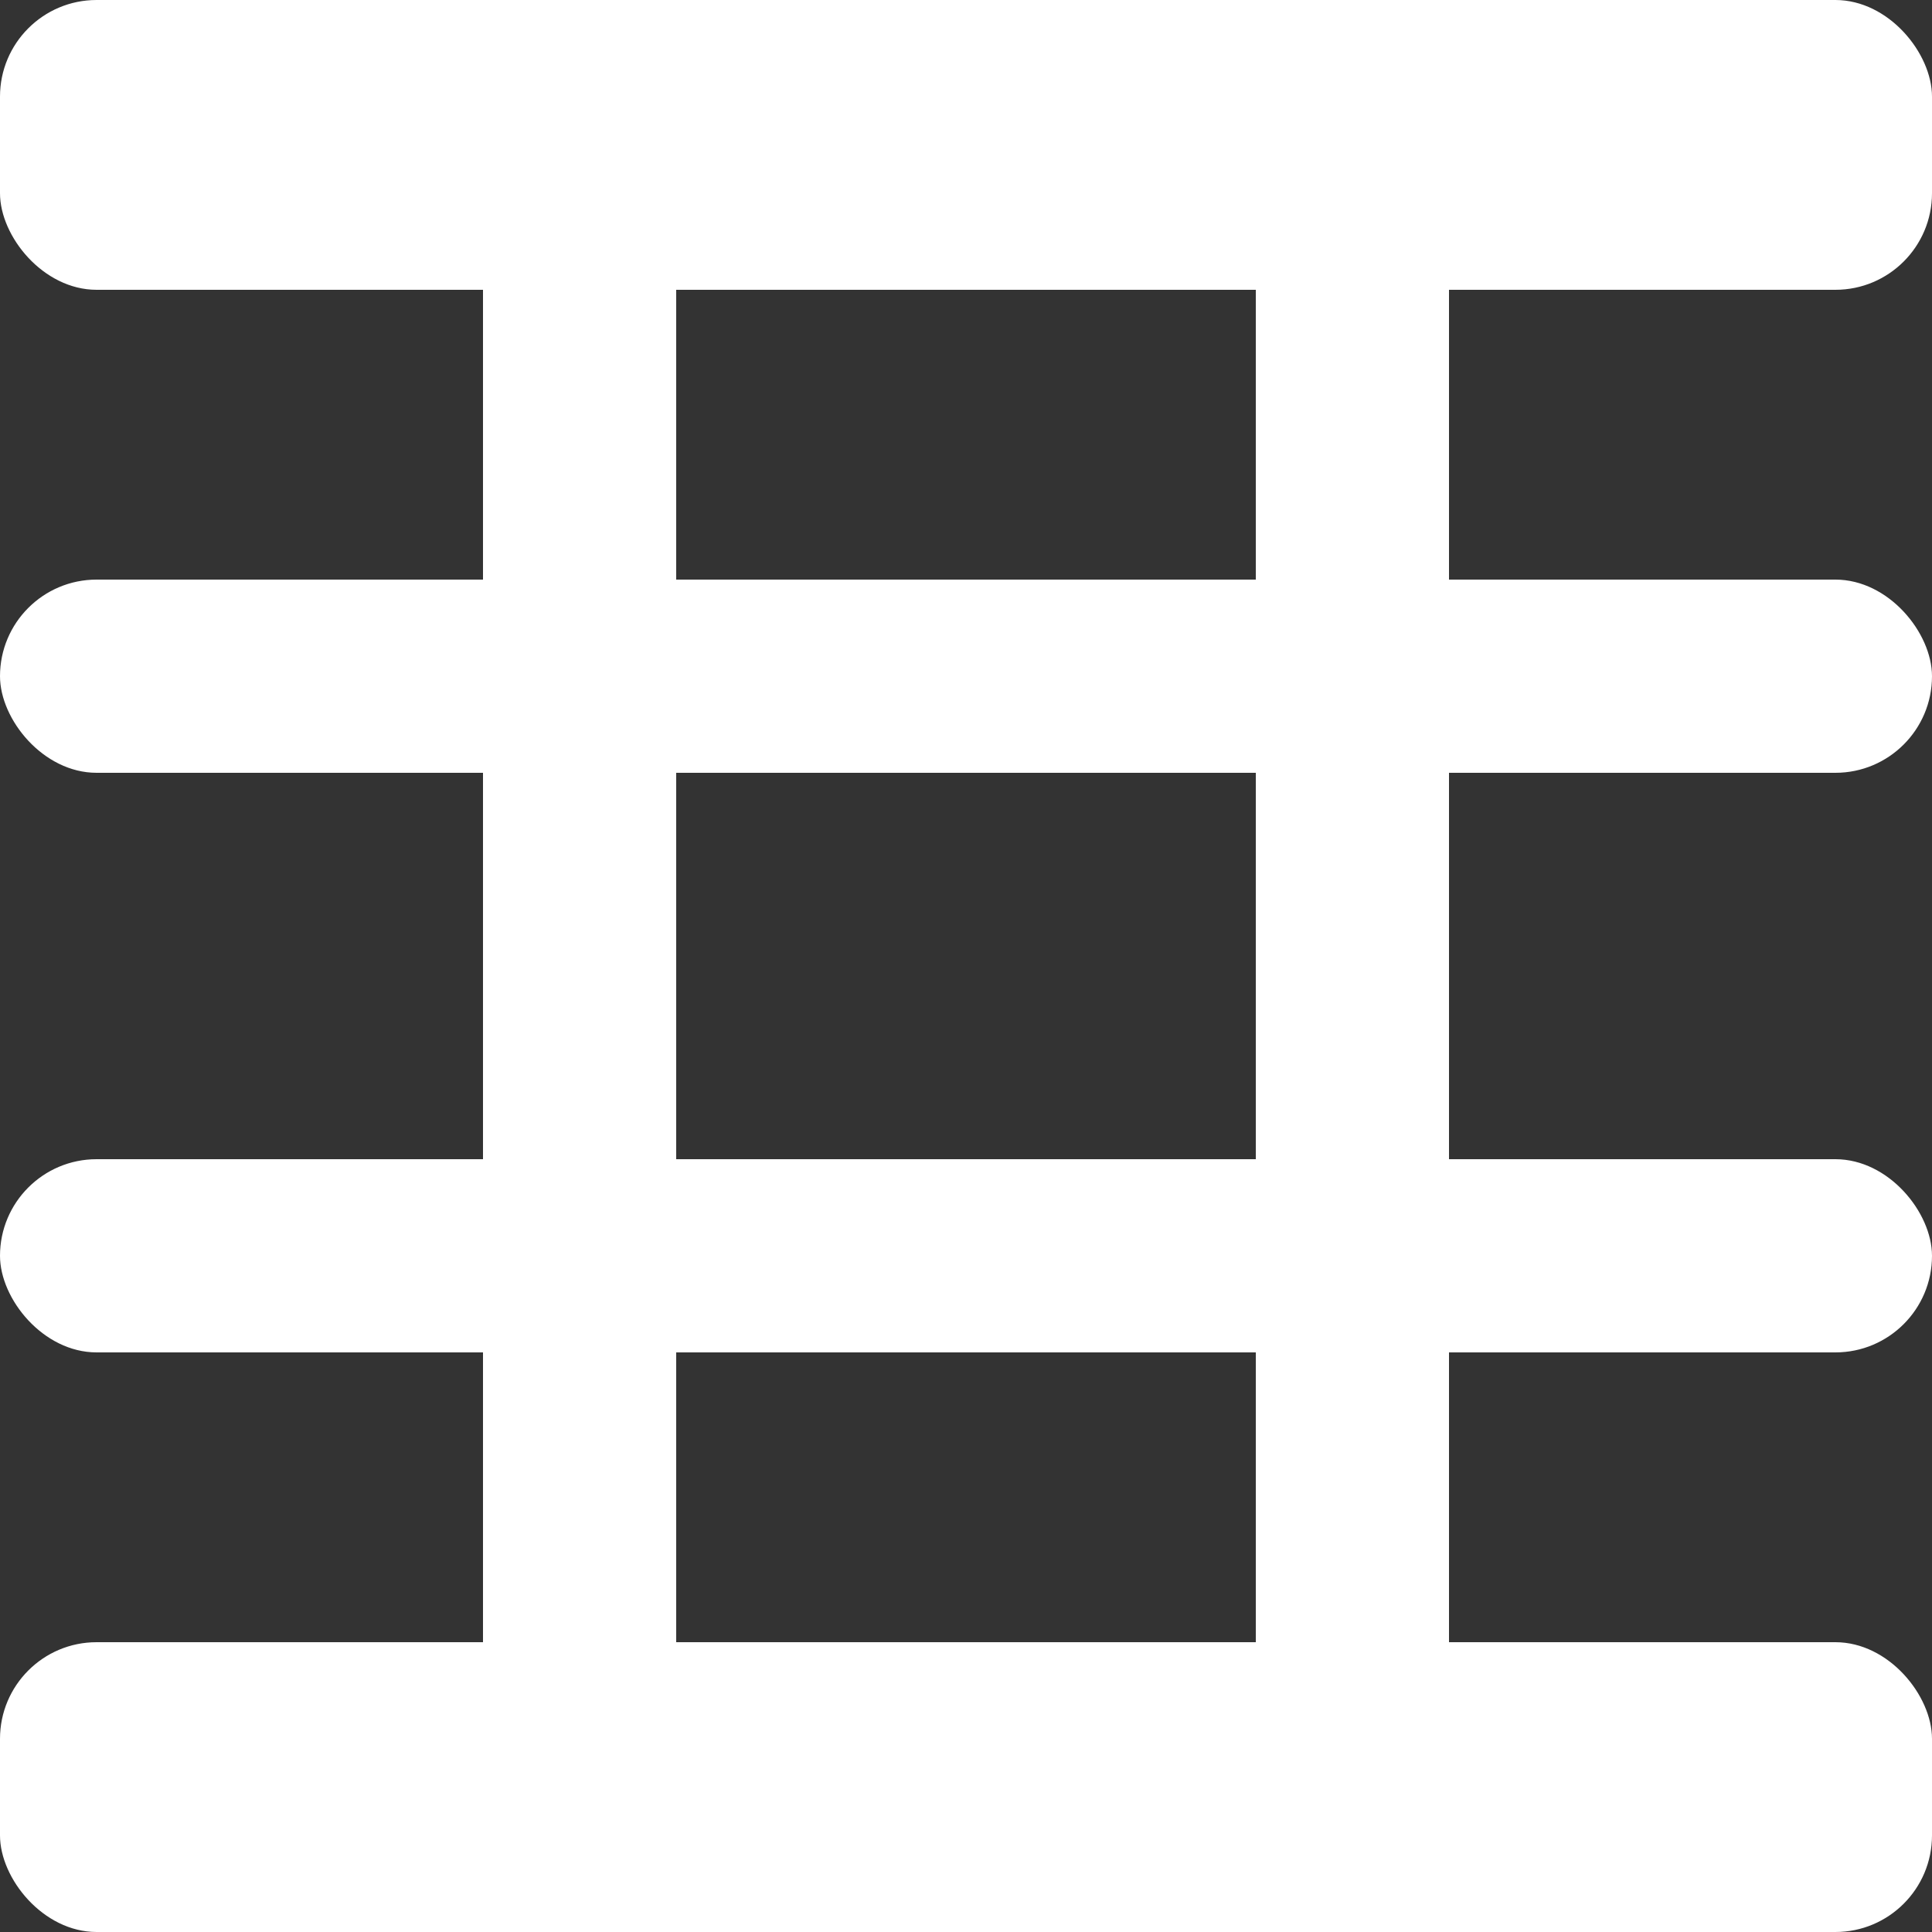 <?xml version="1.0" encoding="UTF-8" standalone="no"?>
<svg
   xmlns="http://www.w3.org/2000/svg"
   version="1.1"
   viewBox="0 0 20 20"
   height="20"
   width="20">

  <rect x="0" y="0" width="20" height="20" fill="#333333" stroke="none"/>

  <rect
     rx="1"
     ry="1"
     y="0"
     x="0"
     height="3"
     width="20"
     style="fill:#ffffff" />
  <rect
     ry="1"
     rx="1"
     y="17"
     x="0"
     height="3"
     width="20"
     style="fill:#ffffff" />
  <rect
     ry="1"
     rx="1"
     y="6"
     x="0"
     height="2"
     width="20"
     style="fill:#ffffff" />
  <rect
     ry="1"
     rx="1"
     y="12"
     x="0"
     height="2"
     width="20"
     style="fill:#ffffff" />
  <rect
     y="3"
     x="5"
     height="14"
     width="2"
     style="fill:#ffffff" />
  <rect
     y="3"
     x="13"
     height="14"
     width="2"
     style="fill:#ffffff" />
</svg>
